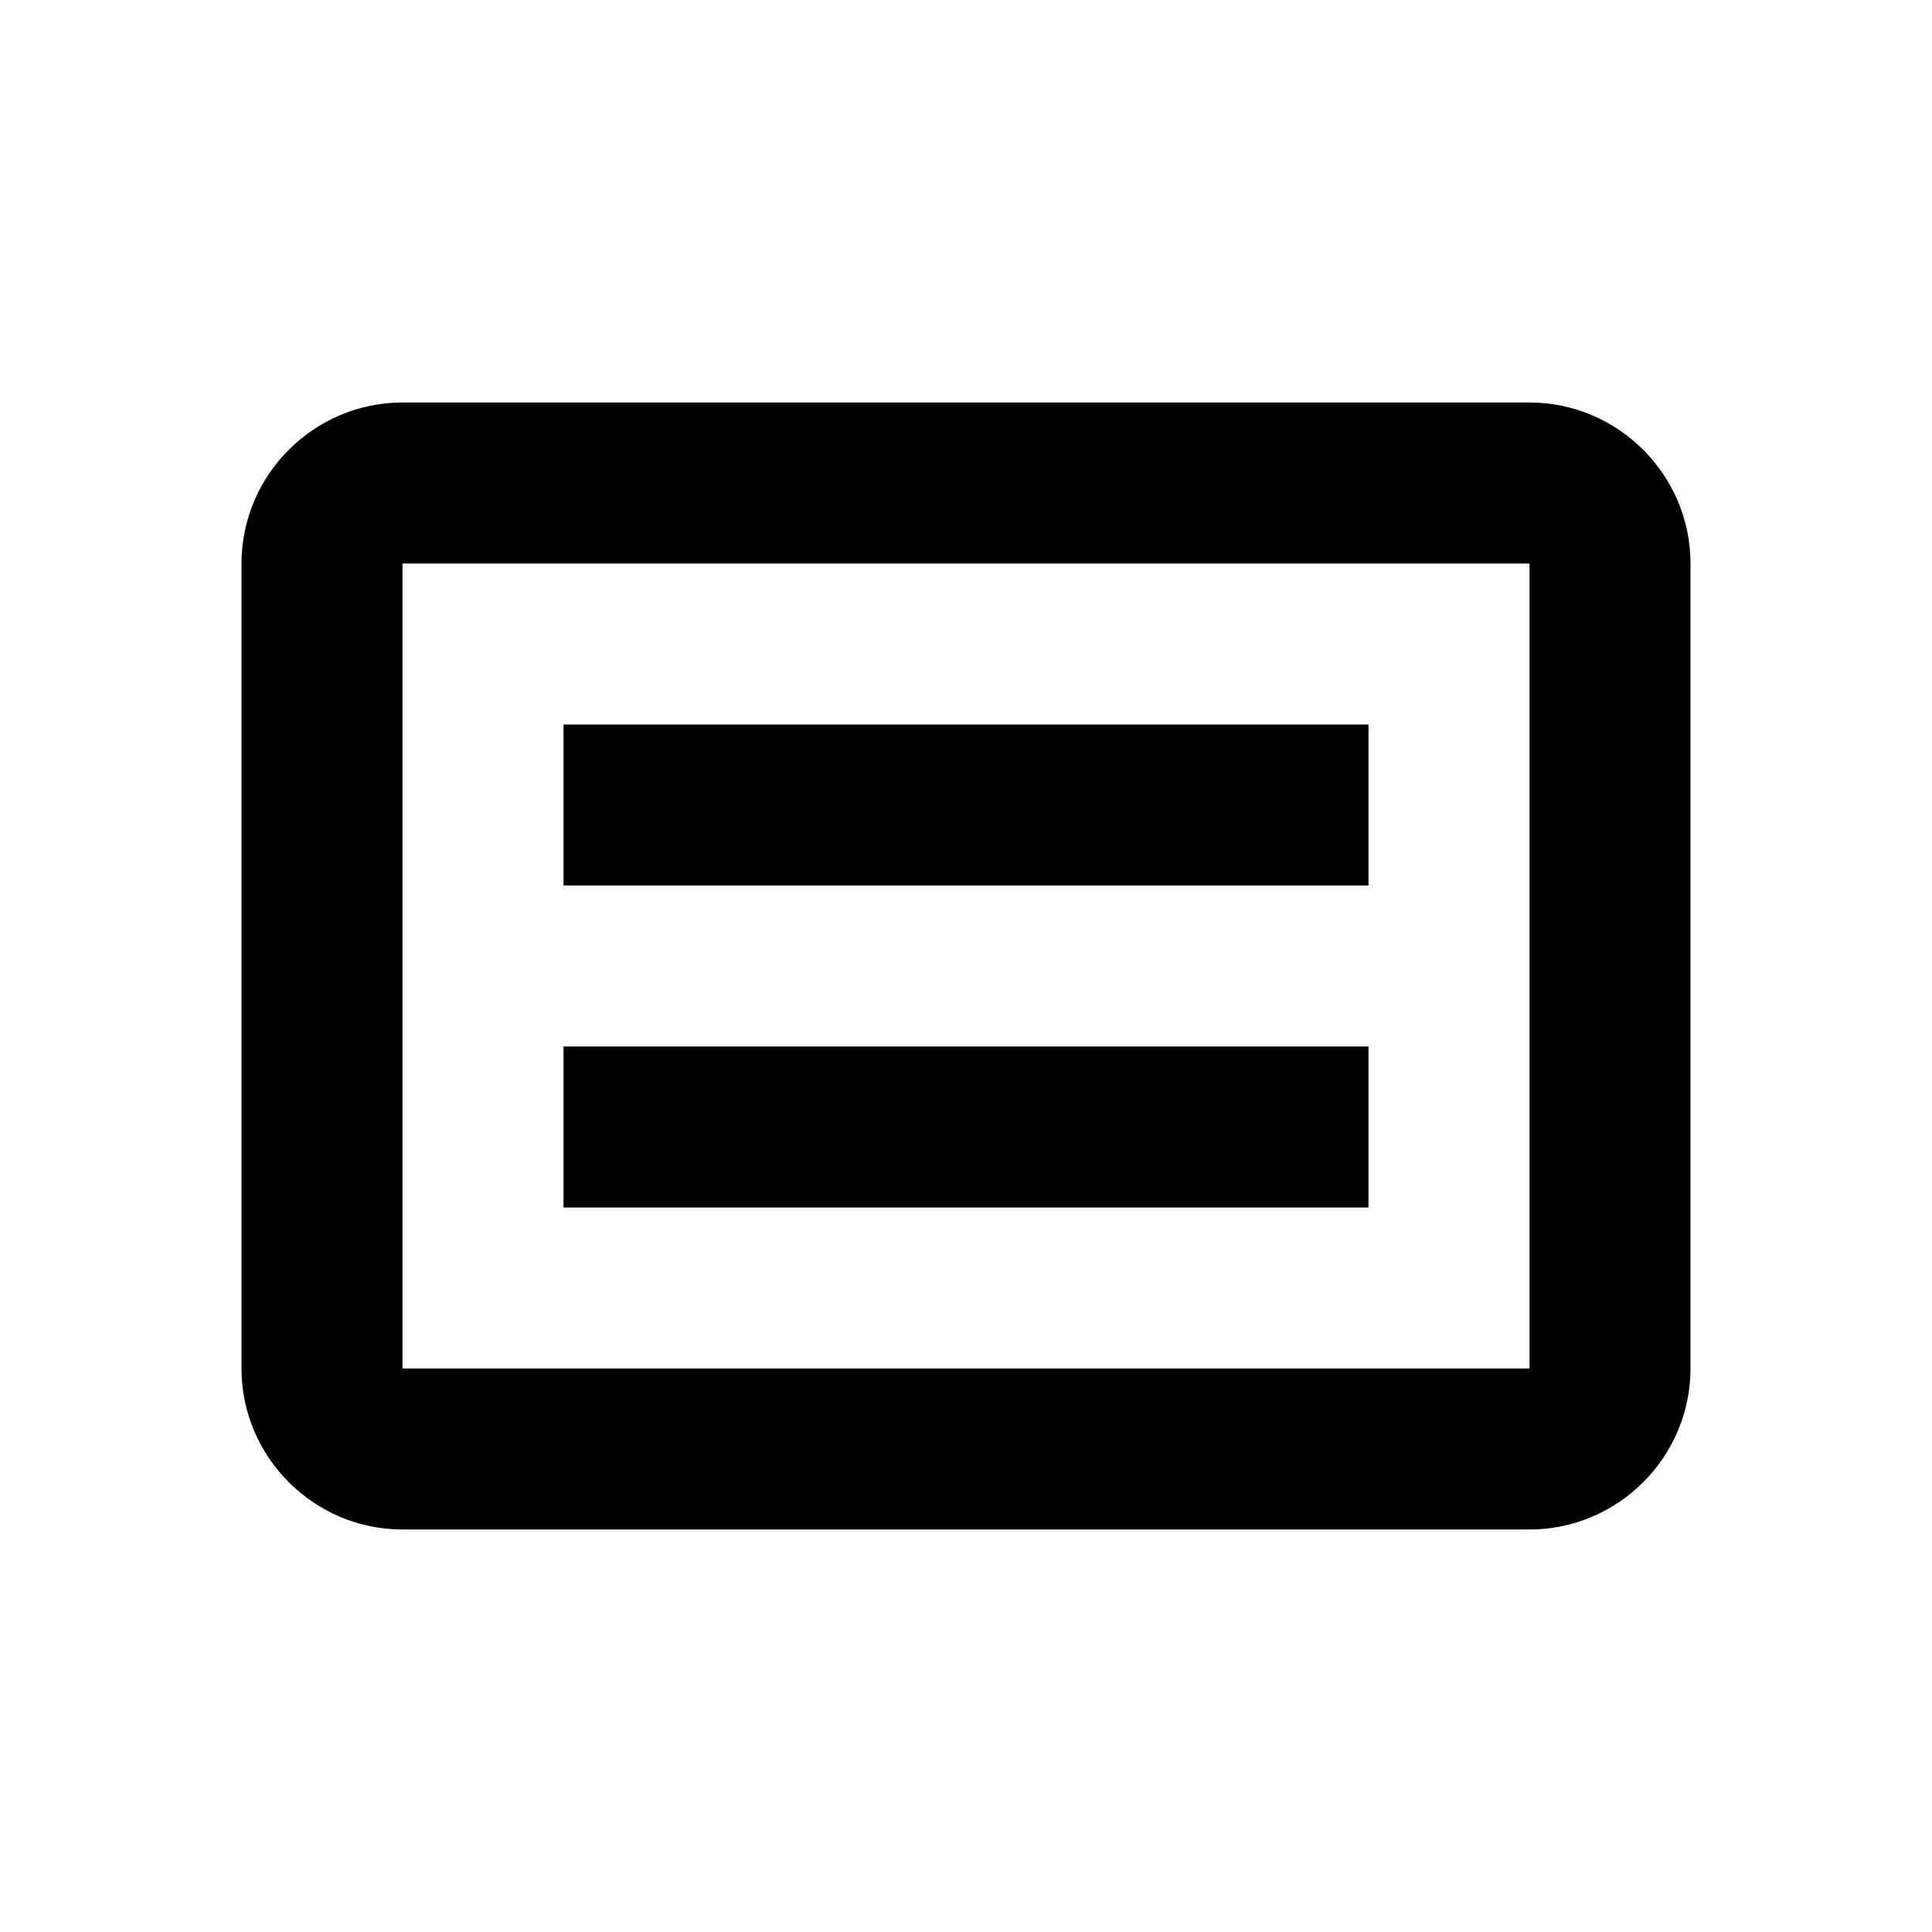 <svg xmlns="http://www.w3.org/2000/svg" viewBox="0 0 24 24" fill="currentColor">
    +  <path d="M19 5H5c-1.1 0-2 .9-2 2v10c0 1.1.9 2 2 2h14c1.1 0 2-.9 2-2V7c0-1.1-.9-2-2-2zm0 12H5V7h14v10zM7 9h10v2H7V9zm0 4h10v2H7v-2z"/>
    +</svg>
